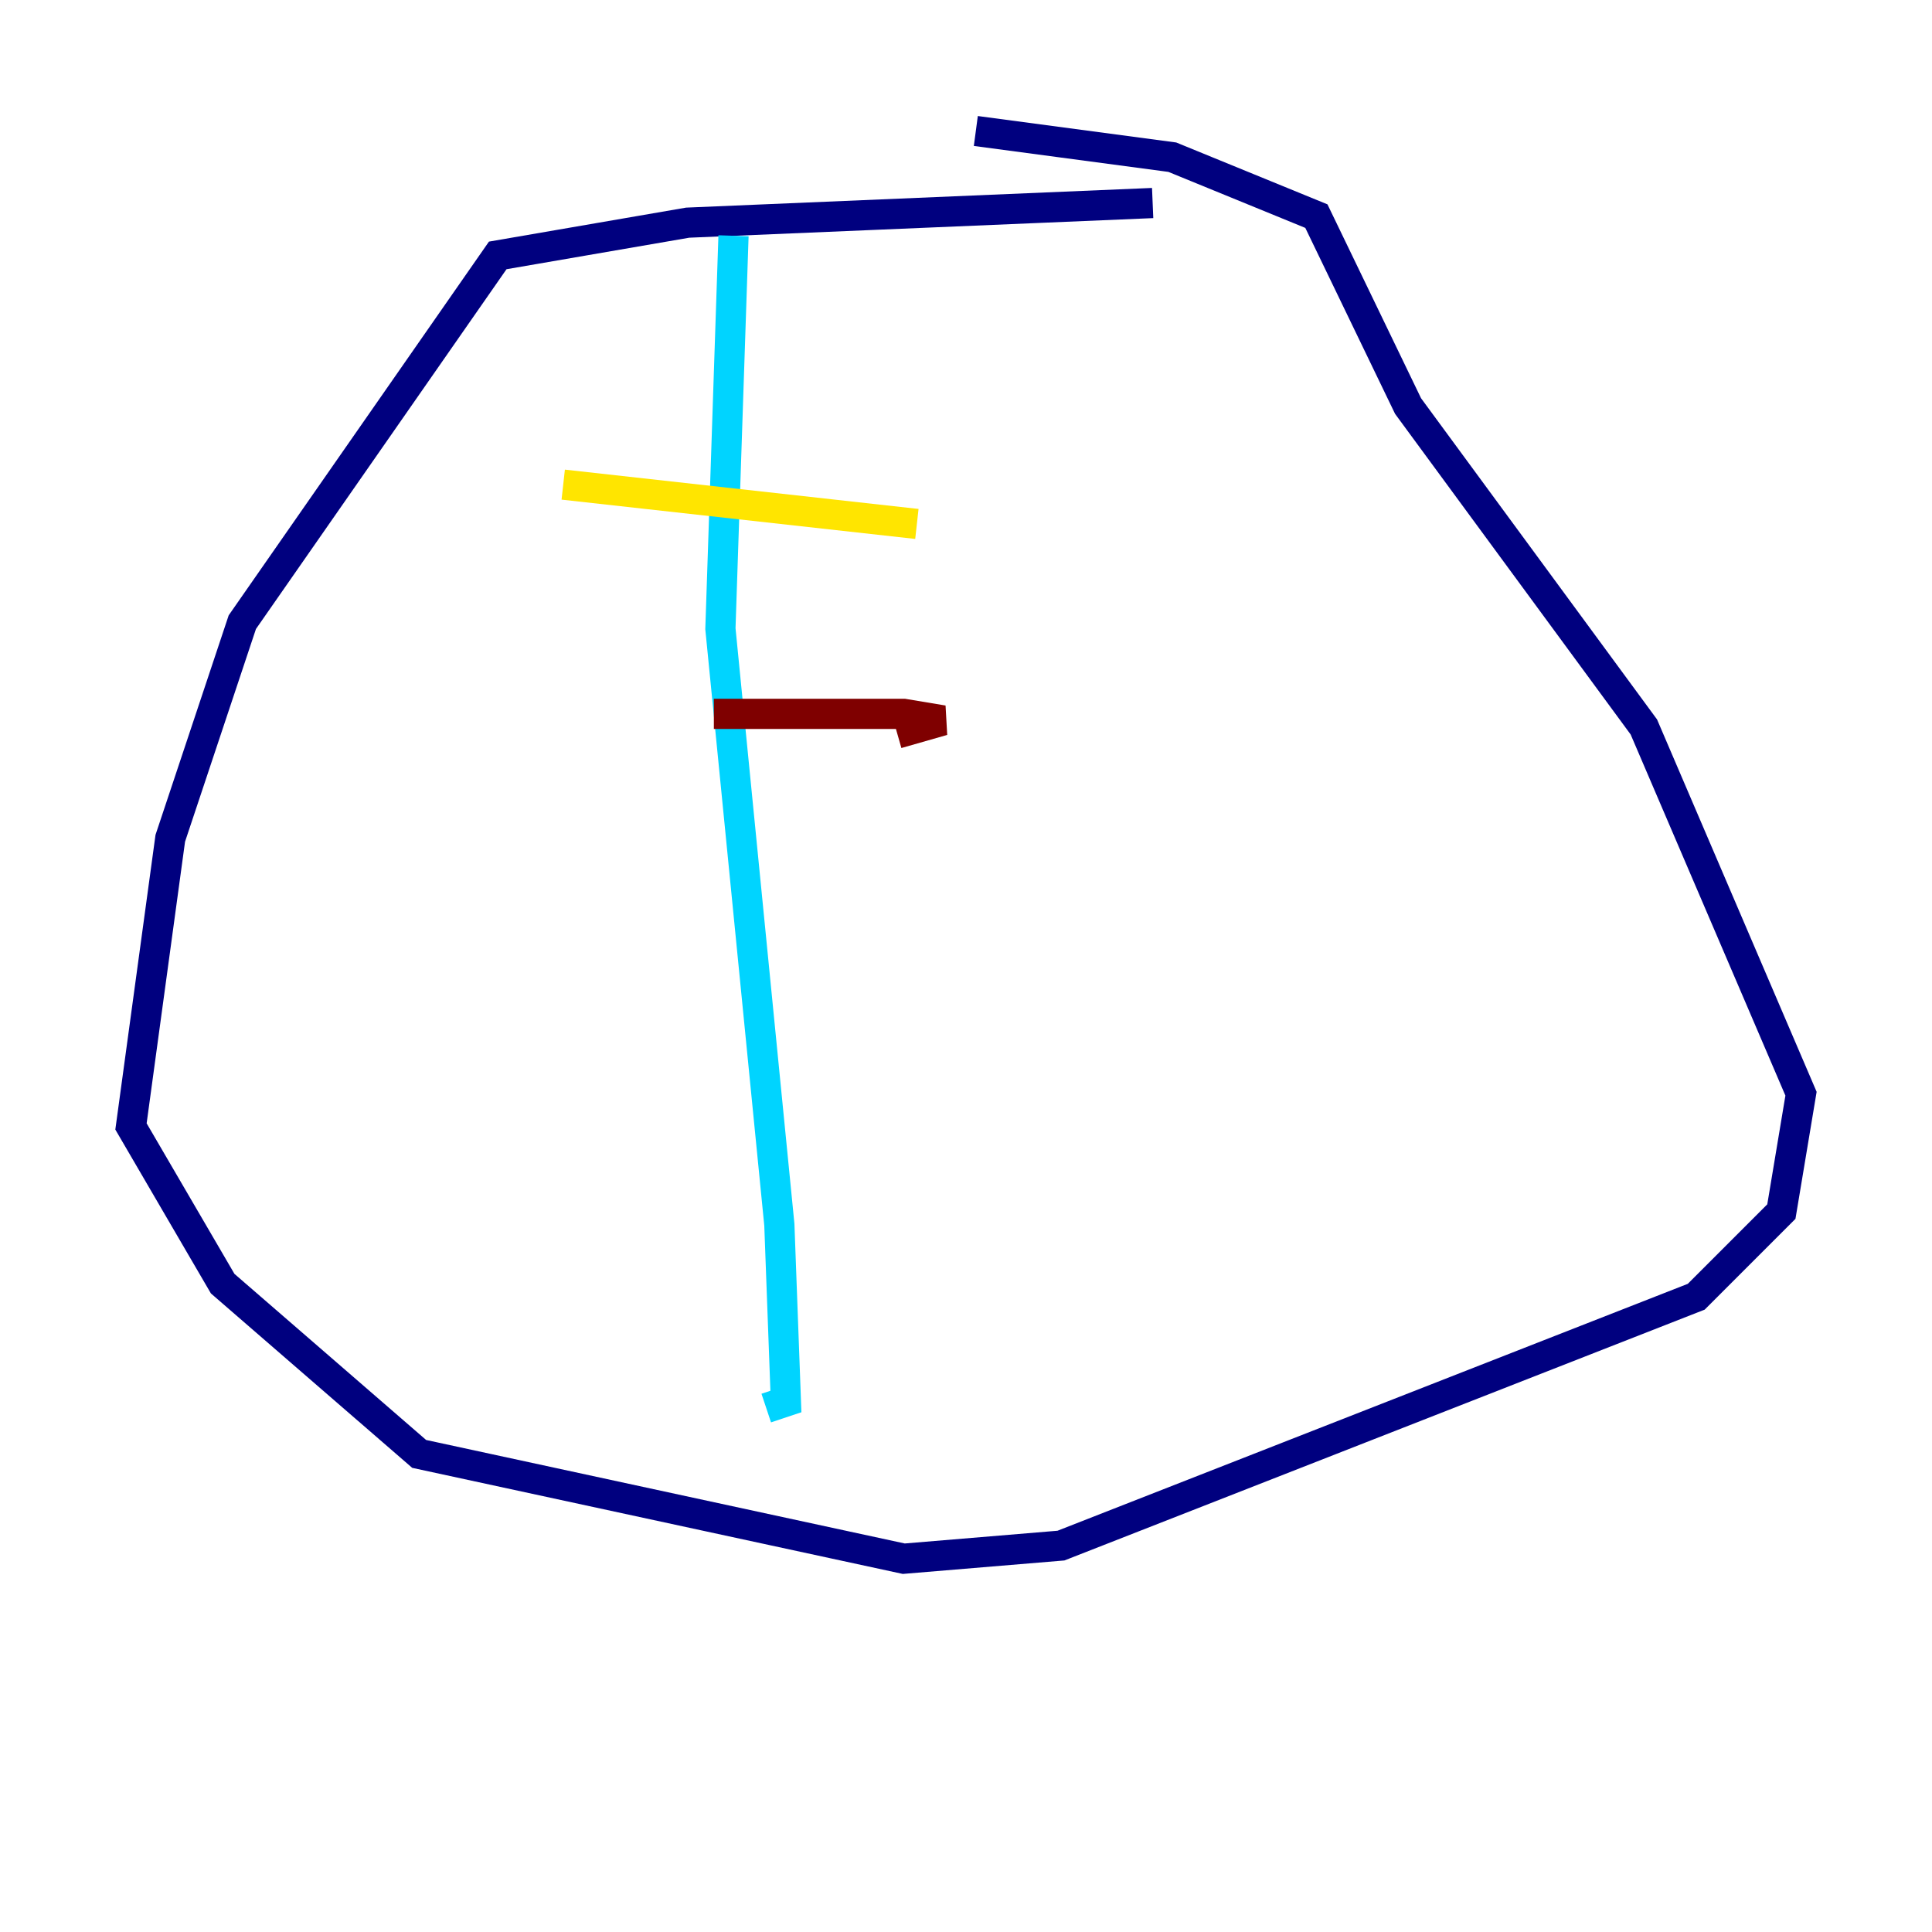 <?xml version="1.0" encoding="utf-8" ?>
<svg baseProfile="tiny" height="128" version="1.2" viewBox="0,0,128,128" width="128" xmlns="http://www.w3.org/2000/svg" xmlns:ev="http://www.w3.org/2001/xml-events" xmlns:xlink="http://www.w3.org/1999/xlink"><defs /><polyline fill="none" points="76.366,13.451 45.559,14.752 32.976,16.922 16.054,41.22 11.281,55.539 8.678,74.63 14.752,85.044 27.77,96.325 59.878,103.268 70.291,102.4 112.38,85.912 118.02,80.271 119.322,72.461 108.909,48.163 93.288,26.902 87.214,14.319 77.668,10.414 64.651,8.678" stroke="#00007f" stroke-width="2" /><polyline fill="none" points="48.597,15.62 47.729,41.654 51.634,81.139 52.068,92.854 50.766,93.288" stroke="#00d4ff" stroke-width="2" /><polyline fill="none" points="37.315,32.108 60.746,34.712" stroke="#ffe500" stroke-width="2" /><polyline fill="none" points="47.295,47.295 59.878,47.295 62.481,47.729 59.444,48.597" stroke="#7f0000" stroke-width="2" /></svg>